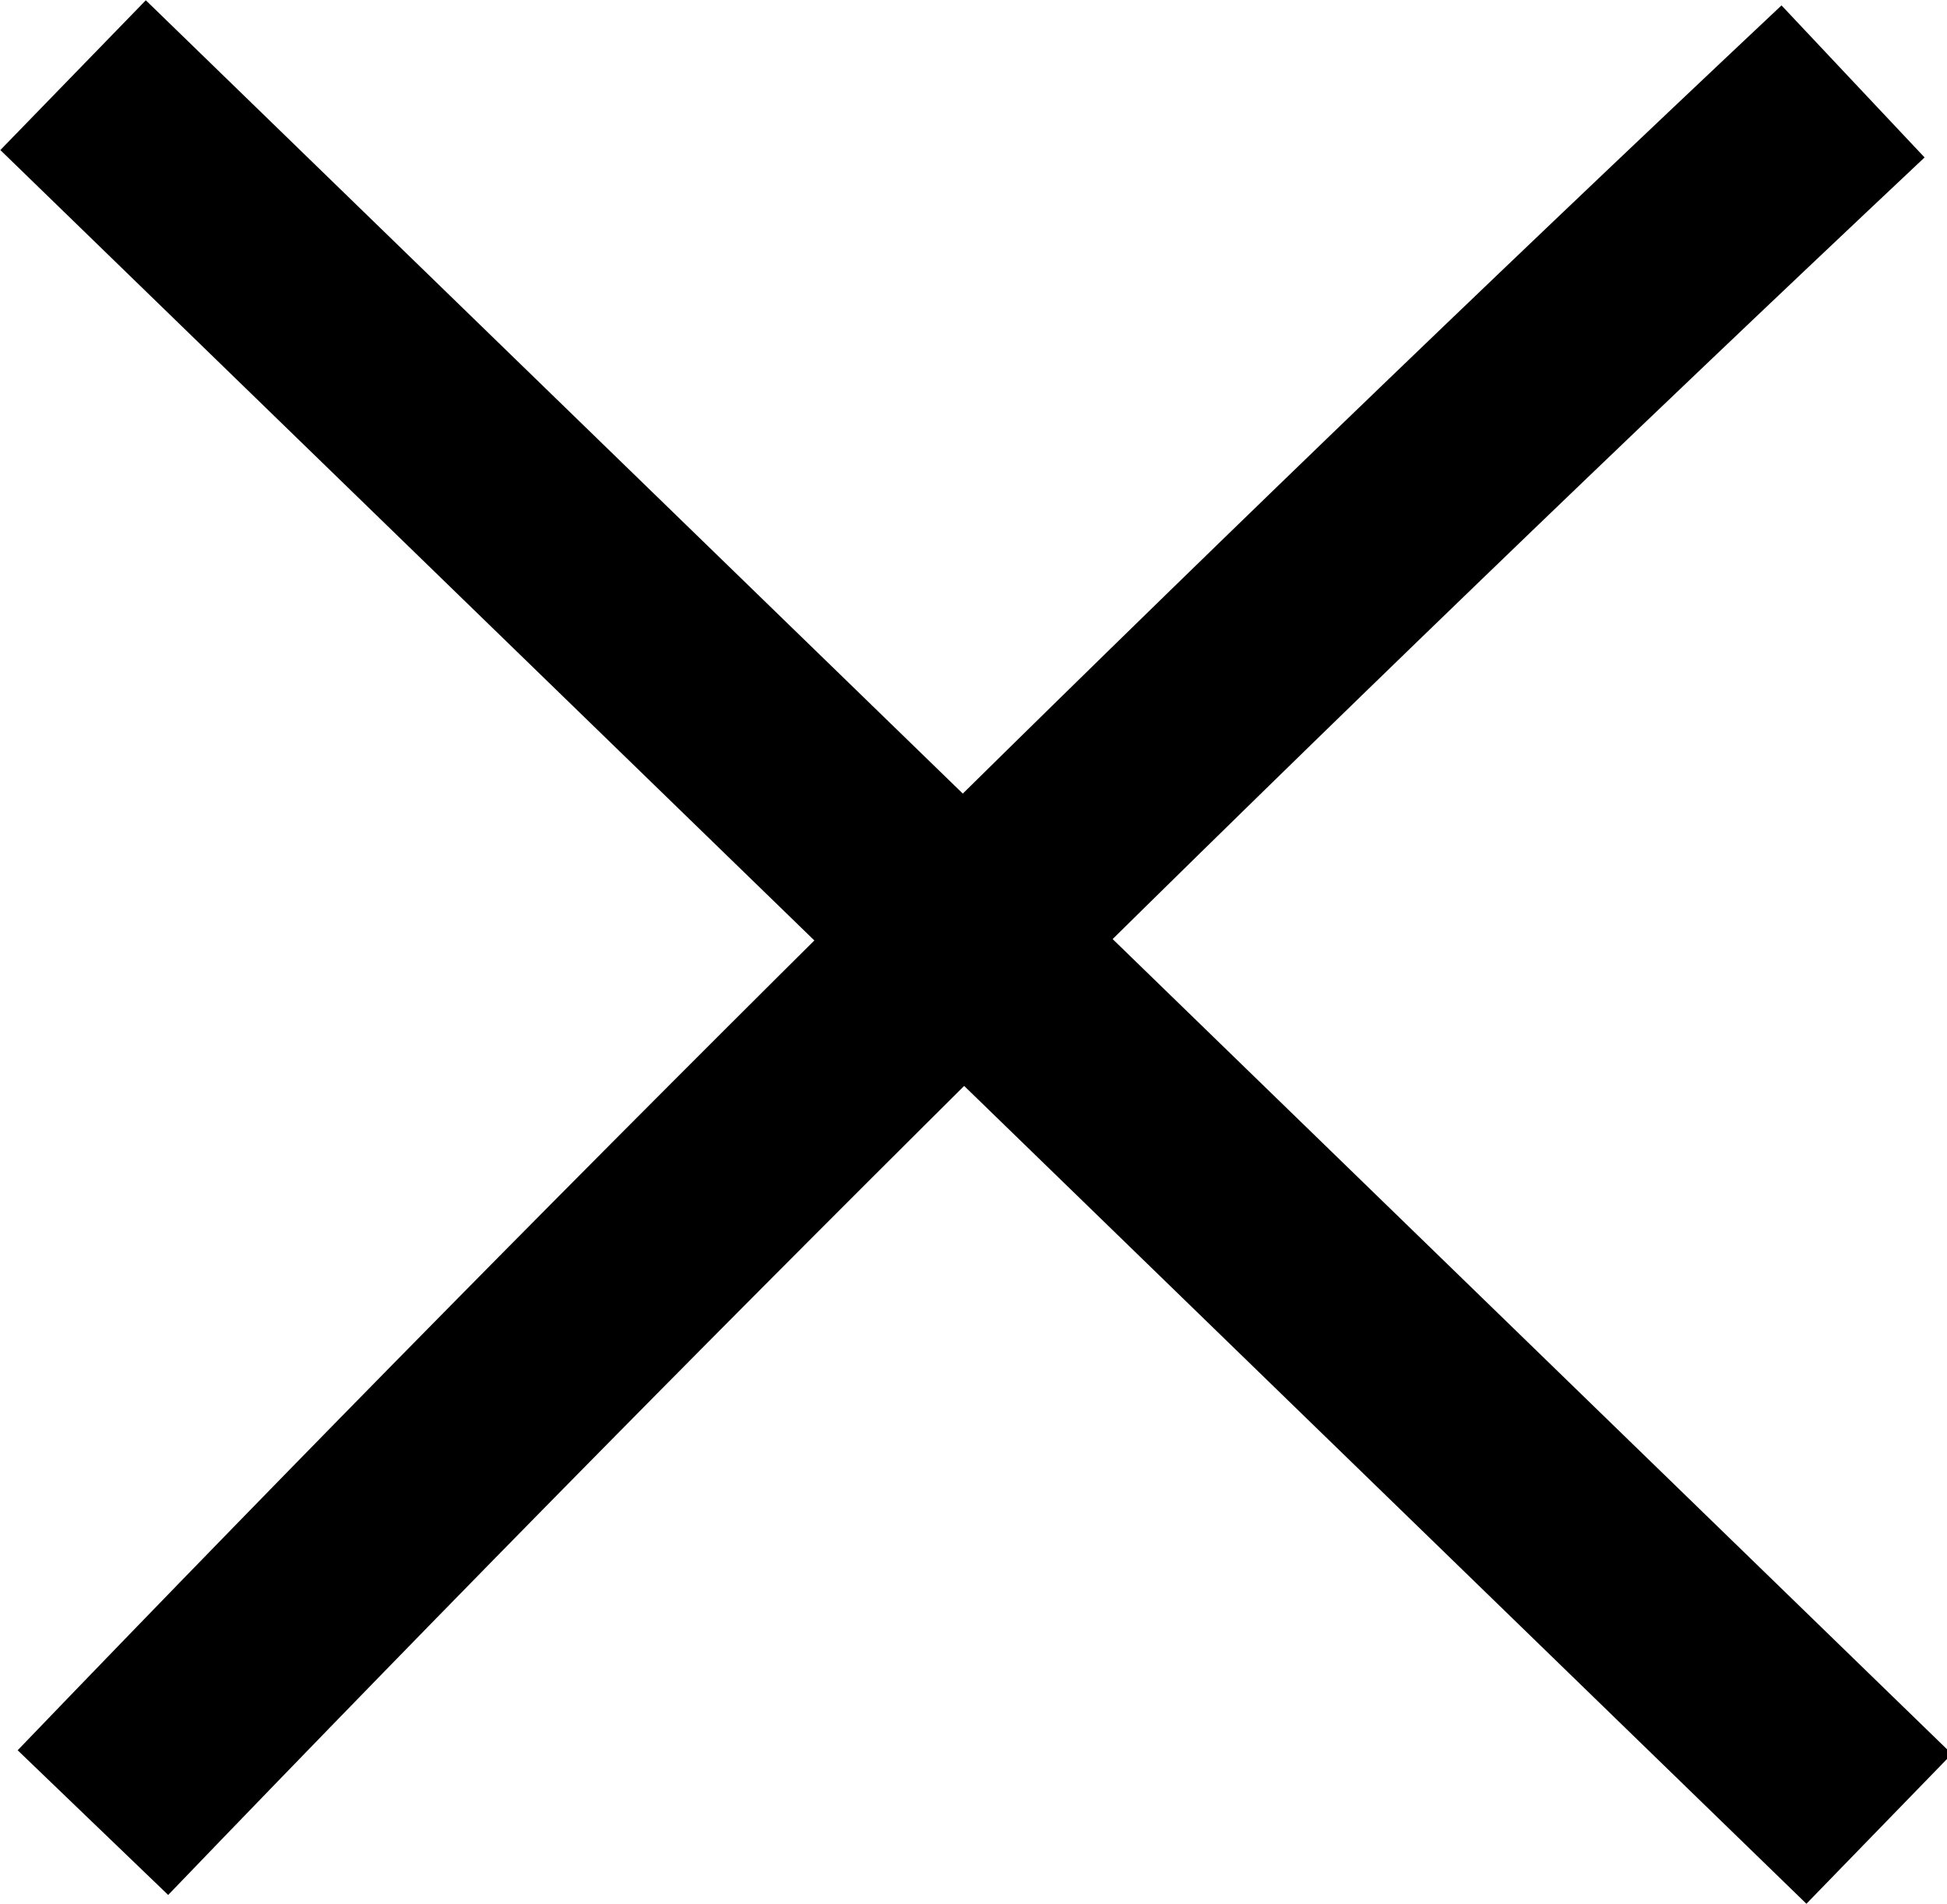 <svg xmlns="http://www.w3.org/2000/svg" viewBox="0 0 18.65 18.24"><defs><style>.cls-1{fill:none;stroke:#000;stroke-miterlimit:10;stroke-width:2px;}</style></defs><title>web movil_recursos_</title><g id="Capa_1" data-name="Capa 1"><path class="cls-1" d="M.7.72,18,17.52"/><path class="cls-1" d="M.89,17.46Q9.11,8.91,17.75.78"/></g></svg>